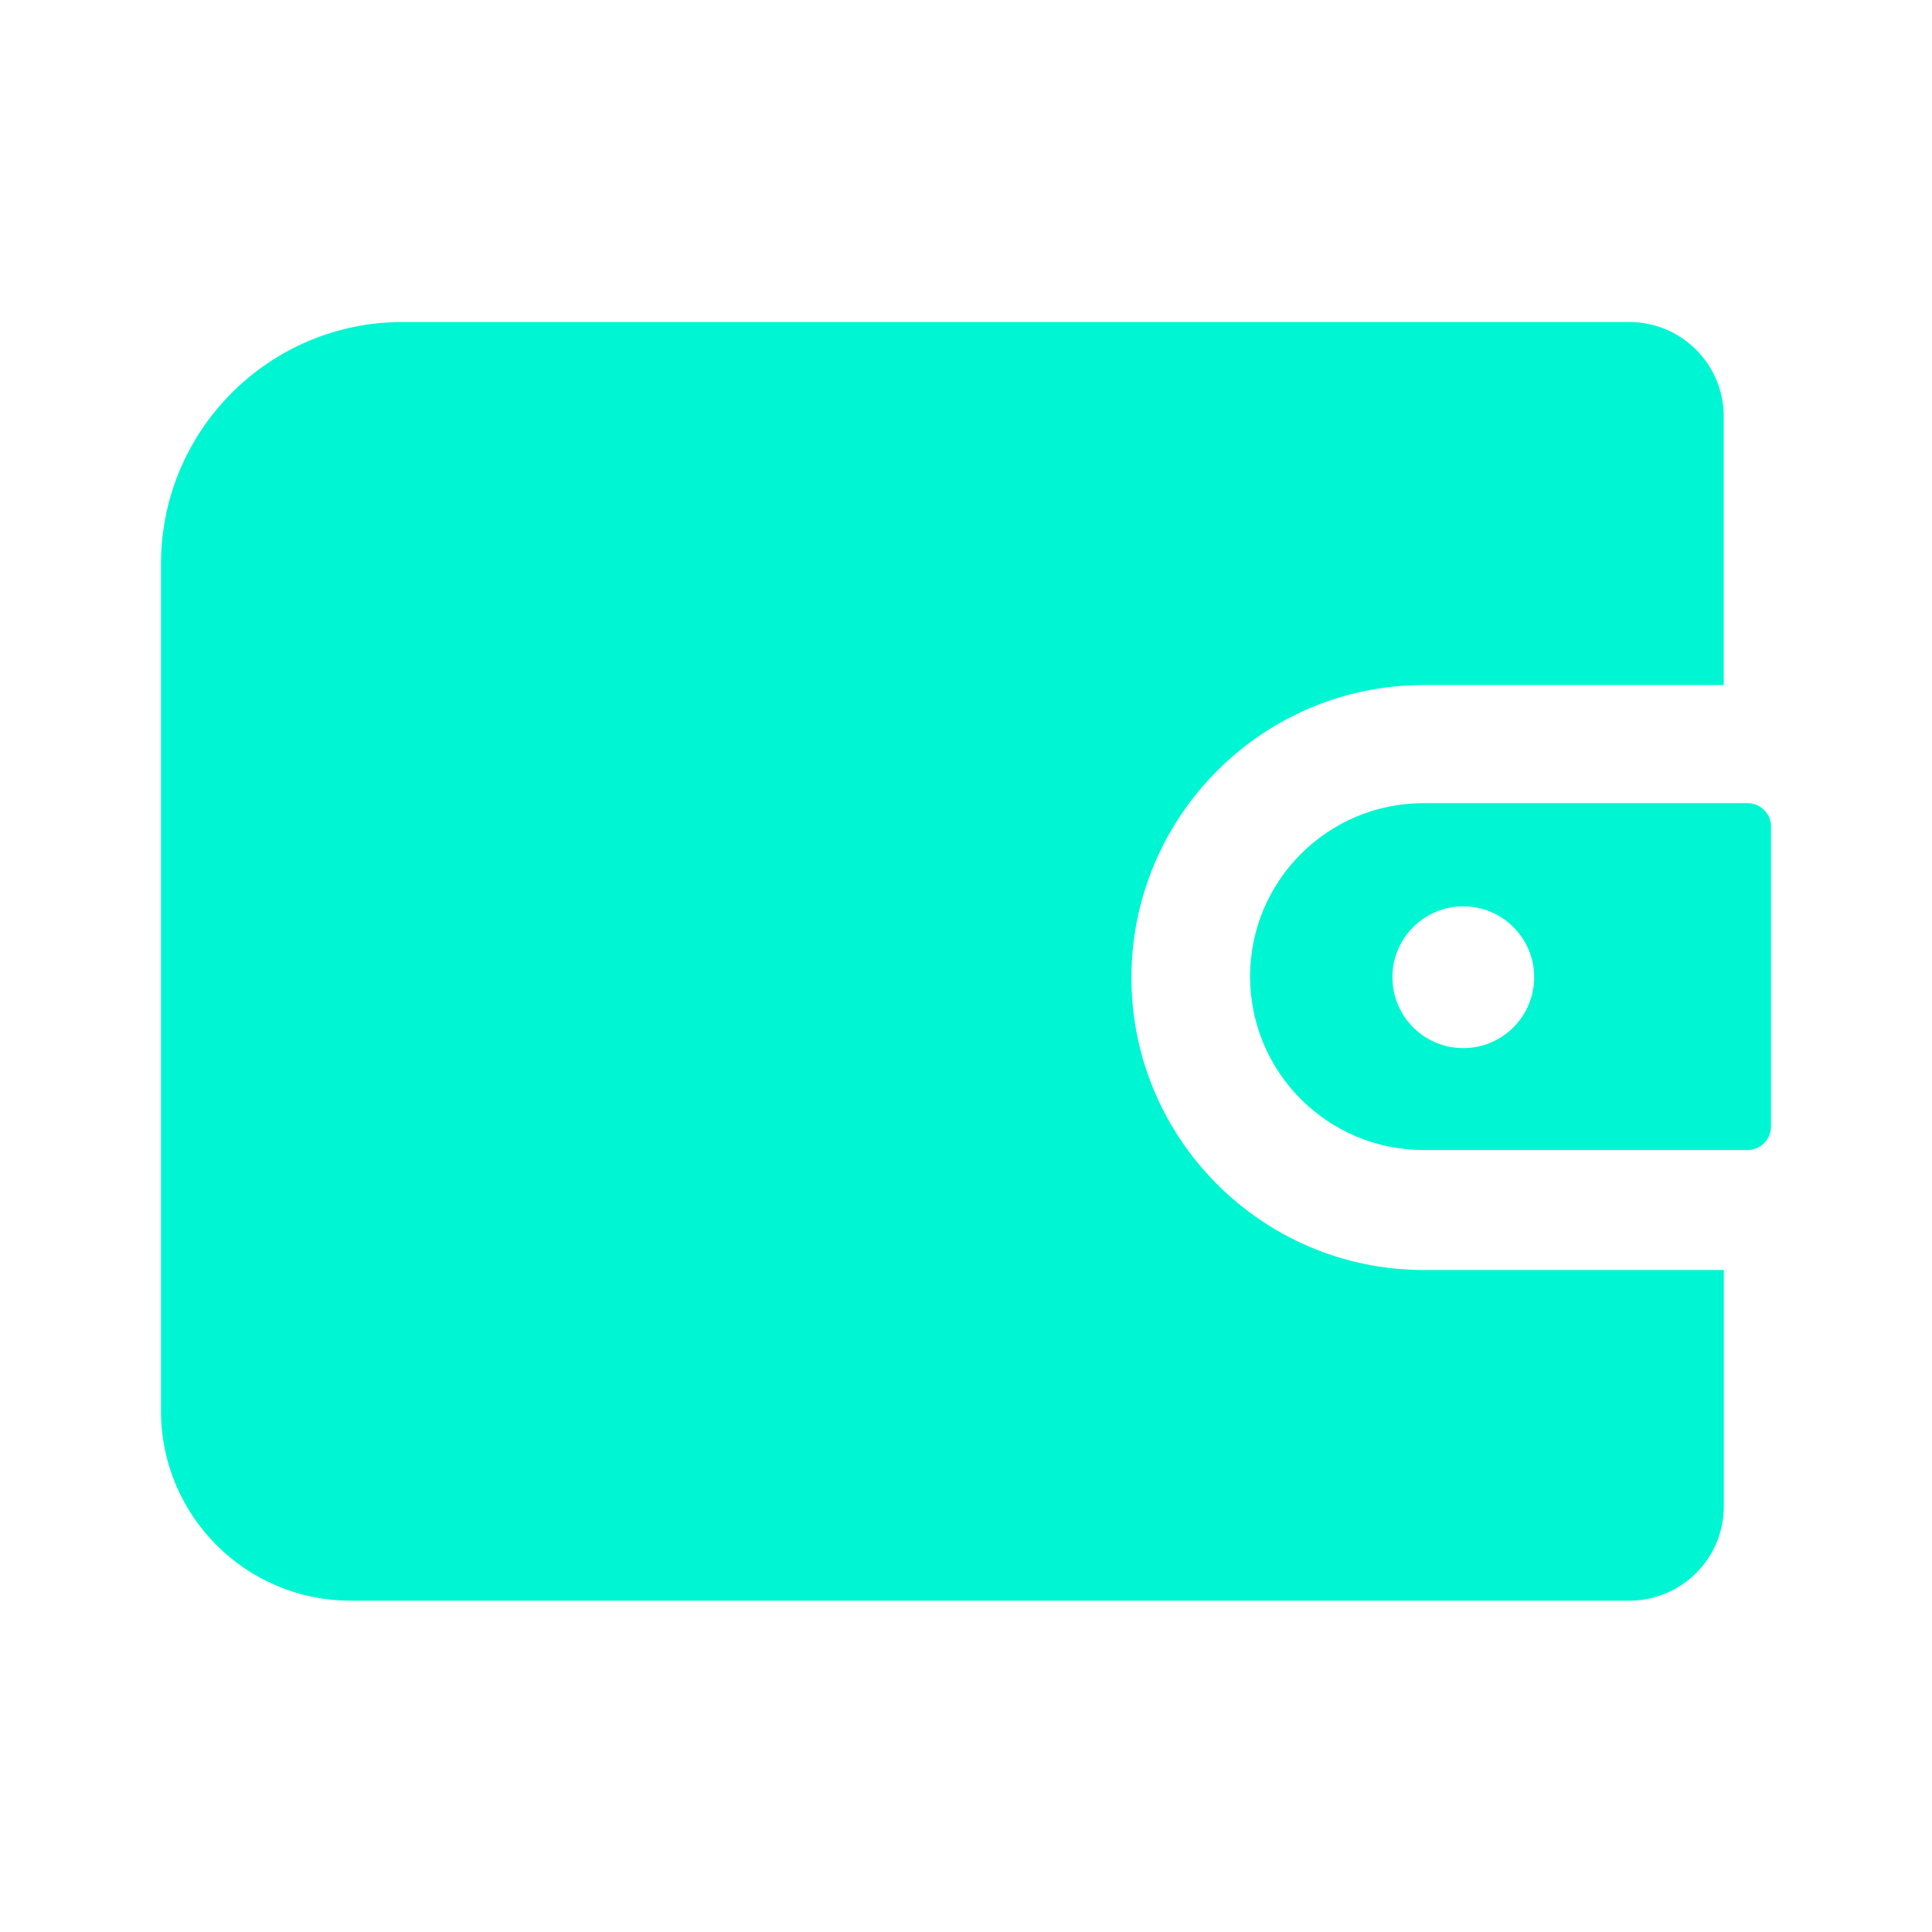 <svg width="24" height="24" viewBox="0 0 24 24" fill="none" xmlns="http://www.w3.org/2000/svg">
<path fill-rule="evenodd" clip-rule="evenodd" d="M21.413 8.51H17.684C15.684 8.51 14.055 10.139 14.055 12.147C14.055 14.147 15.684 15.776 17.684 15.776H21.414V18.711C21.414 19.359 20.889 19.884 20.24 19.884H4.355C3.05 19.884 2 18.826 2 17.529L2 7.004C2 5.347 3.343 4 5 4H20.239C20.888 4 21.413 4.525 21.413 5.174V8.51ZM17.683 9.977H21.707C21.869 9.977 22 10.108 22 10.263V13.992C22 14.155 21.869 14.286 21.707 14.286H17.683C16.494 14.286 15.529 13.321 15.529 12.131C15.529 10.942 16.494 9.977 17.683 9.977ZM17.297 12.139C17.297 12.626 17.691 13.02 18.177 13.02C18.664 13.02 19.058 12.626 19.058 12.139C19.058 11.653 18.664 11.259 18.177 11.259C17.691 11.259 17.297 11.653 17.297 12.139Z" fill="#00F6D2"/>
</svg>
